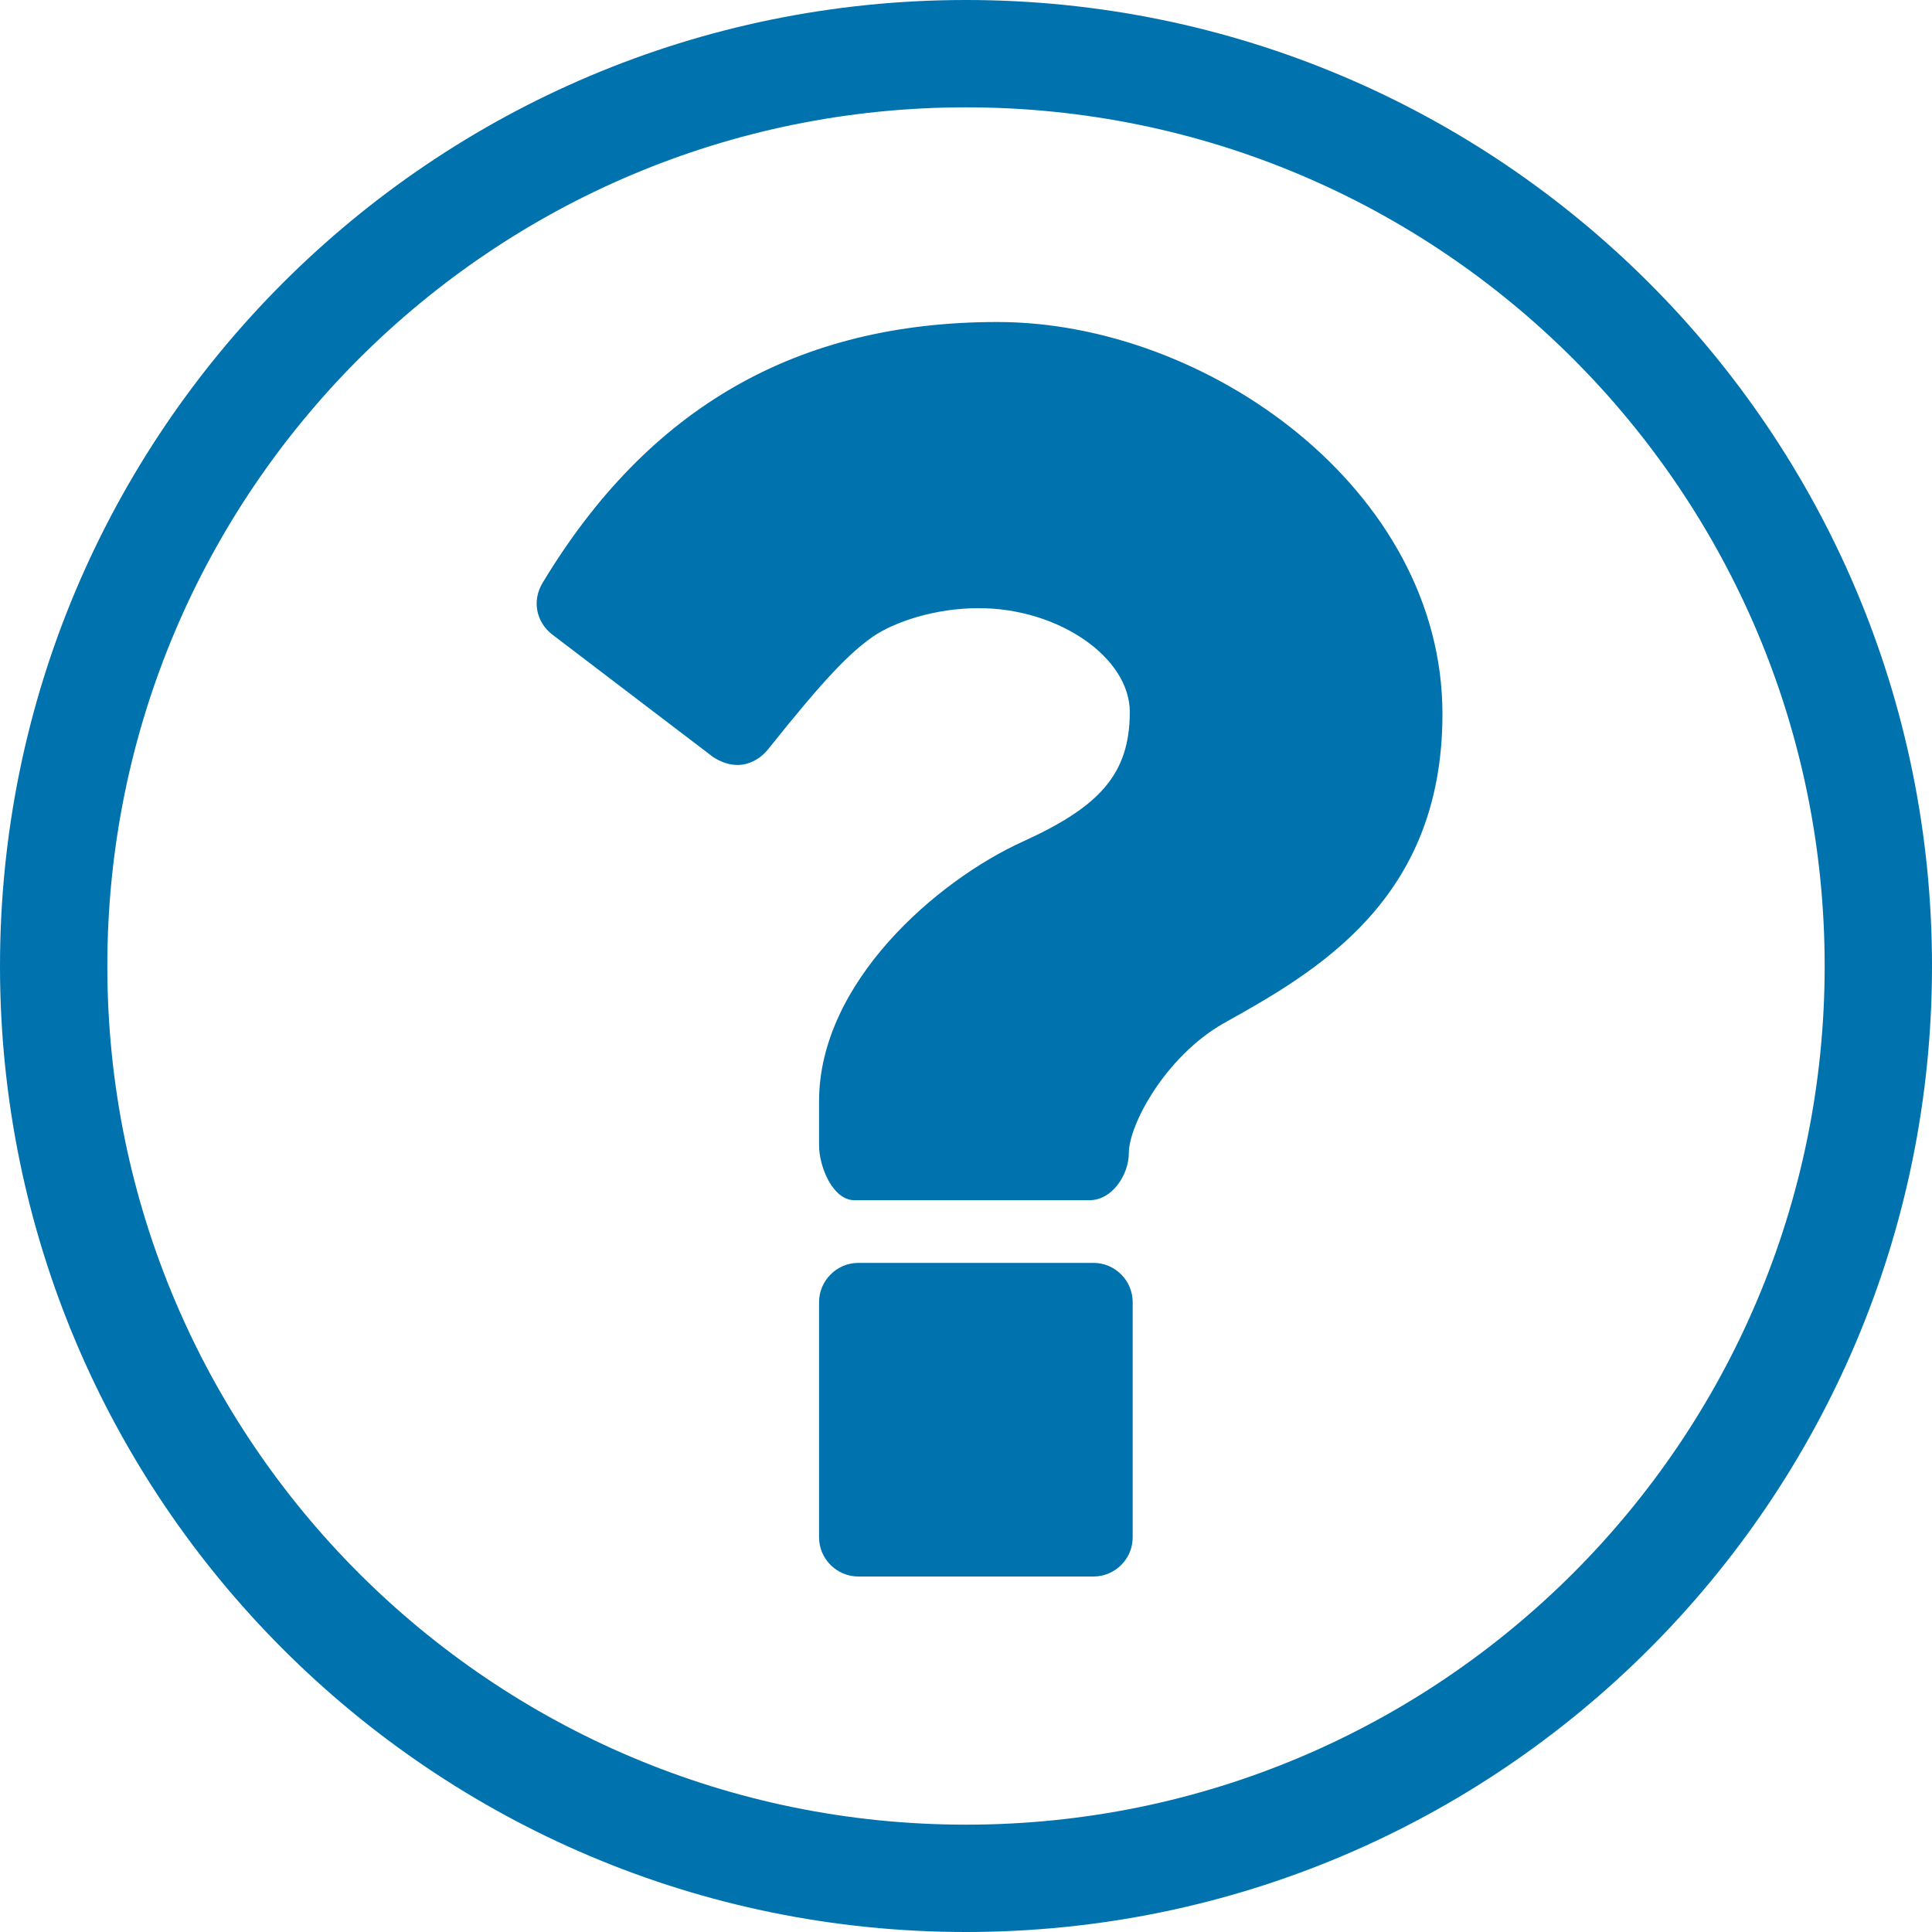 <?xml version="1.0" encoding="utf-8"?>
<!-- Generator: Adobe Illustrator 22.1.0, SVG Export Plug-In . SVG Version: 6.00 Build 0)  -->
<svg version="1.1" id="Layer_1" xmlns="http://www.w3.org/2000/svg" xmlns:xlink="http://www.w3.org/1999/xlink" x="0px" y="0px"
	 viewBox="0 0 18 18" style="enable-background:new 0 0 749.9 445.1;" xml:space="preserve">
<style>
	.st0{fill:#0073af;
  verticalAlign: "baseline",
  position: "relative",
  top: "0.2em"}
</style>
<g>
  <path class="st0" d="M9,18 C4.029,18 0,13.971 0,9 C0,4.029 4.029,0 9,0 C13.971,0 18,4.029 18,9 C18,13.971 13.971,18 9,18 Z M9,17 C13.418,17 17,13.418 17,9 C17,4.582 13.418,1 9,1 C4.582,1 1,4.582 1,9 C1,13.418 4.582,17 9,17 Z M10.553,12.132 L10.553,14.323 C10.553,14.524 10.389,14.688 10.188,14.688 L7.997,14.688 C7.796,14.688 7.631,14.524 7.631,14.323 L7.631,12.132 C7.631,11.931 7.796,11.766 7.997,11.766 L10.188,11.766 C10.389,11.766 10.553,11.931 10.553,12.132 Z M13.439,6.653 C13.439,8.388 12.261,9.054 11.393,9.538 C10.855,9.849 10.517,10.479 10.517,10.744 C10.517,10.944 10.362,11.182 10.152,11.182 L7.96,11.182 C7.759,11.182 7.631,10.871 7.631,10.67 L7.631,10.26 C7.631,9.155 8.727,8.205 9.531,7.84 C10.234,7.52 10.526,7.219 10.526,6.634 C10.526,6.123 9.859,5.666 9.12,5.666 C8.709,5.666 8.334,5.794 8.133,5.931 C7.914,6.086 7.695,6.306 7.156,6.981 C7.083,7.073 6.974,7.127 6.873,7.127 C6.791,7.127 6.718,7.1 6.645,7.054 L5.147,5.913 C4.992,5.794 4.956,5.593 5.056,5.429 C6.042,3.794 7.43,3 9.293,3 C11.247,3 13.439,4.561 13.439,6.653 Z" />
</g>
</svg>
